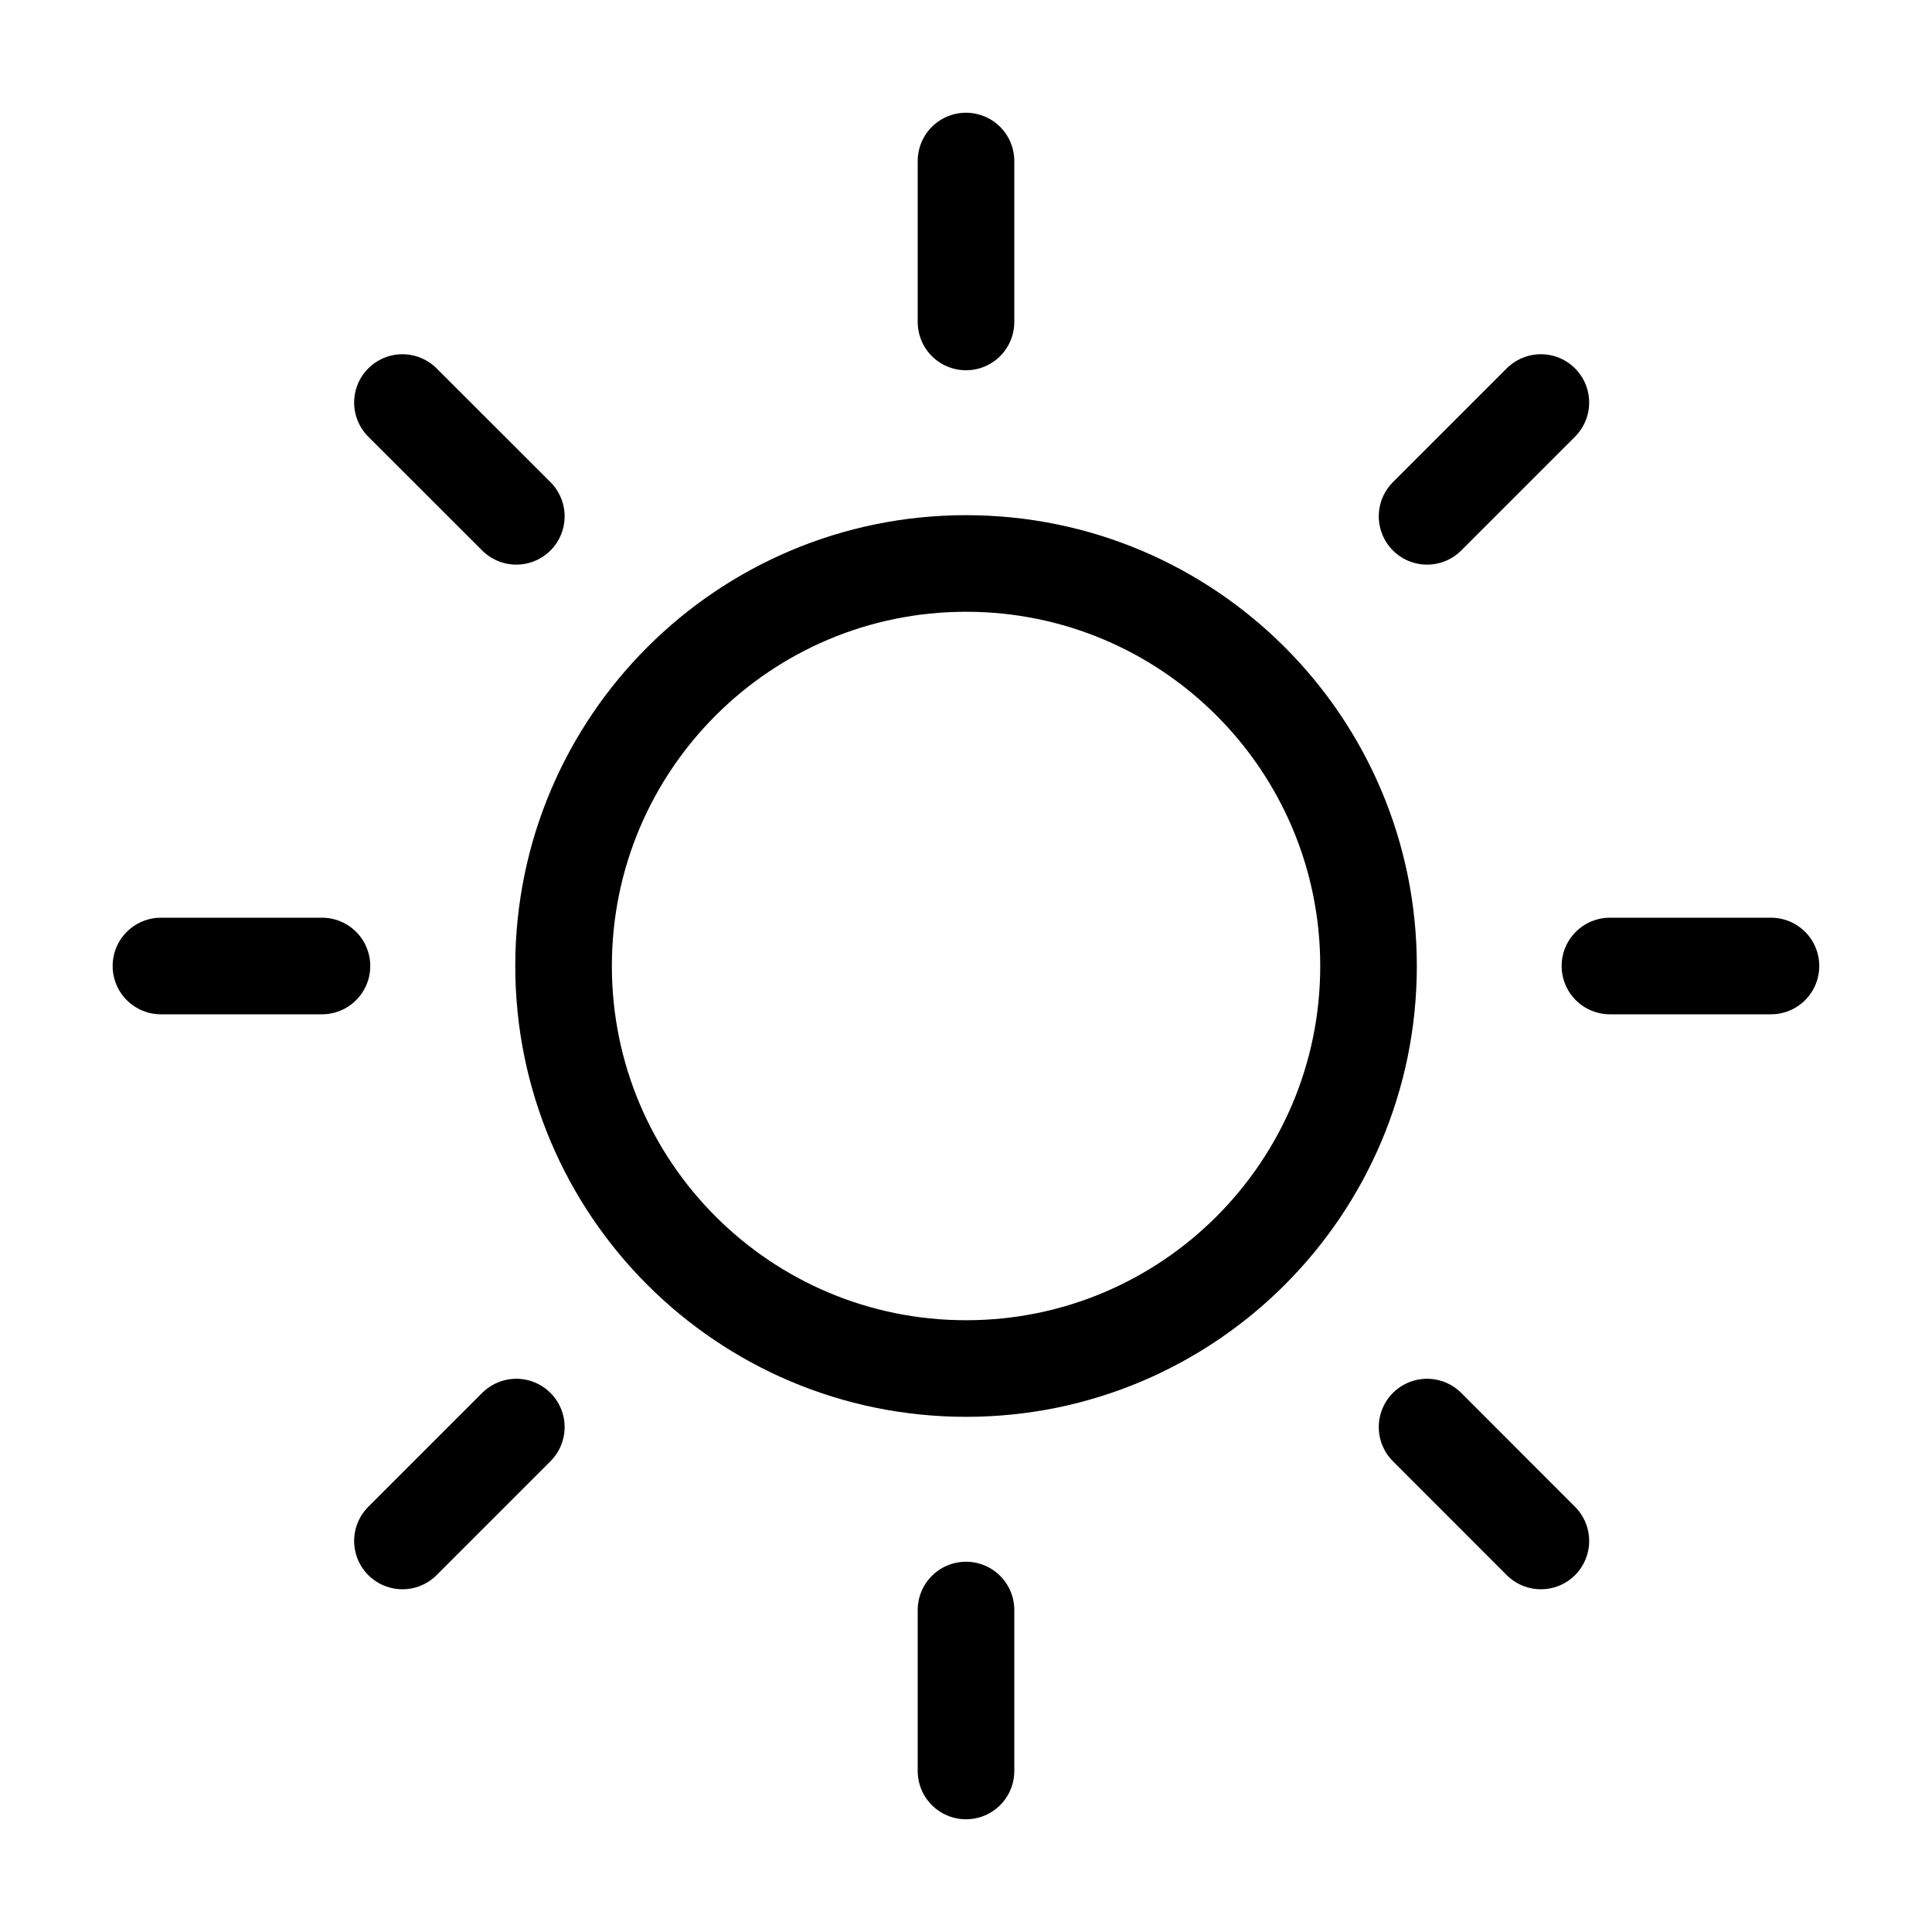 <svg width="20" height="20" viewBox="0 0 20 20" fill="none" xmlns="http://www.w3.org/2000/svg">
    <path d="M10.001 14.167C12.302 14.167 14.167 12.301 14.167 10C14.167 7.699 12.302 5.833 10.001 5.833C7.699 5.833 5.834 7.699 5.834 10C5.834 12.301 7.699 14.167 10.001 14.167Z" stroke="black" stroke-linecap="round" stroke-linejoin="round"/>
    <path d="M10 3.333V1.667M10 16.667V18.333" stroke="black" stroke-linecap="round" stroke-linejoin="round"/>
    <path d="M5.345 5.345L4.166 4.167M14.773 14.773L15.951 15.952" stroke="black" stroke-linecap="round" stroke-linejoin="round"/>
    <path d="M3.333 10H1.666M16.666 10H18.333" stroke="black" stroke-linecap="round" stroke-linejoin="round"/>
    <path d="M14.773 5.345L15.951 4.167M5.345 14.773L4.166 15.952" stroke="black" stroke-linecap="round" stroke-linejoin="round"/>
</svg>
